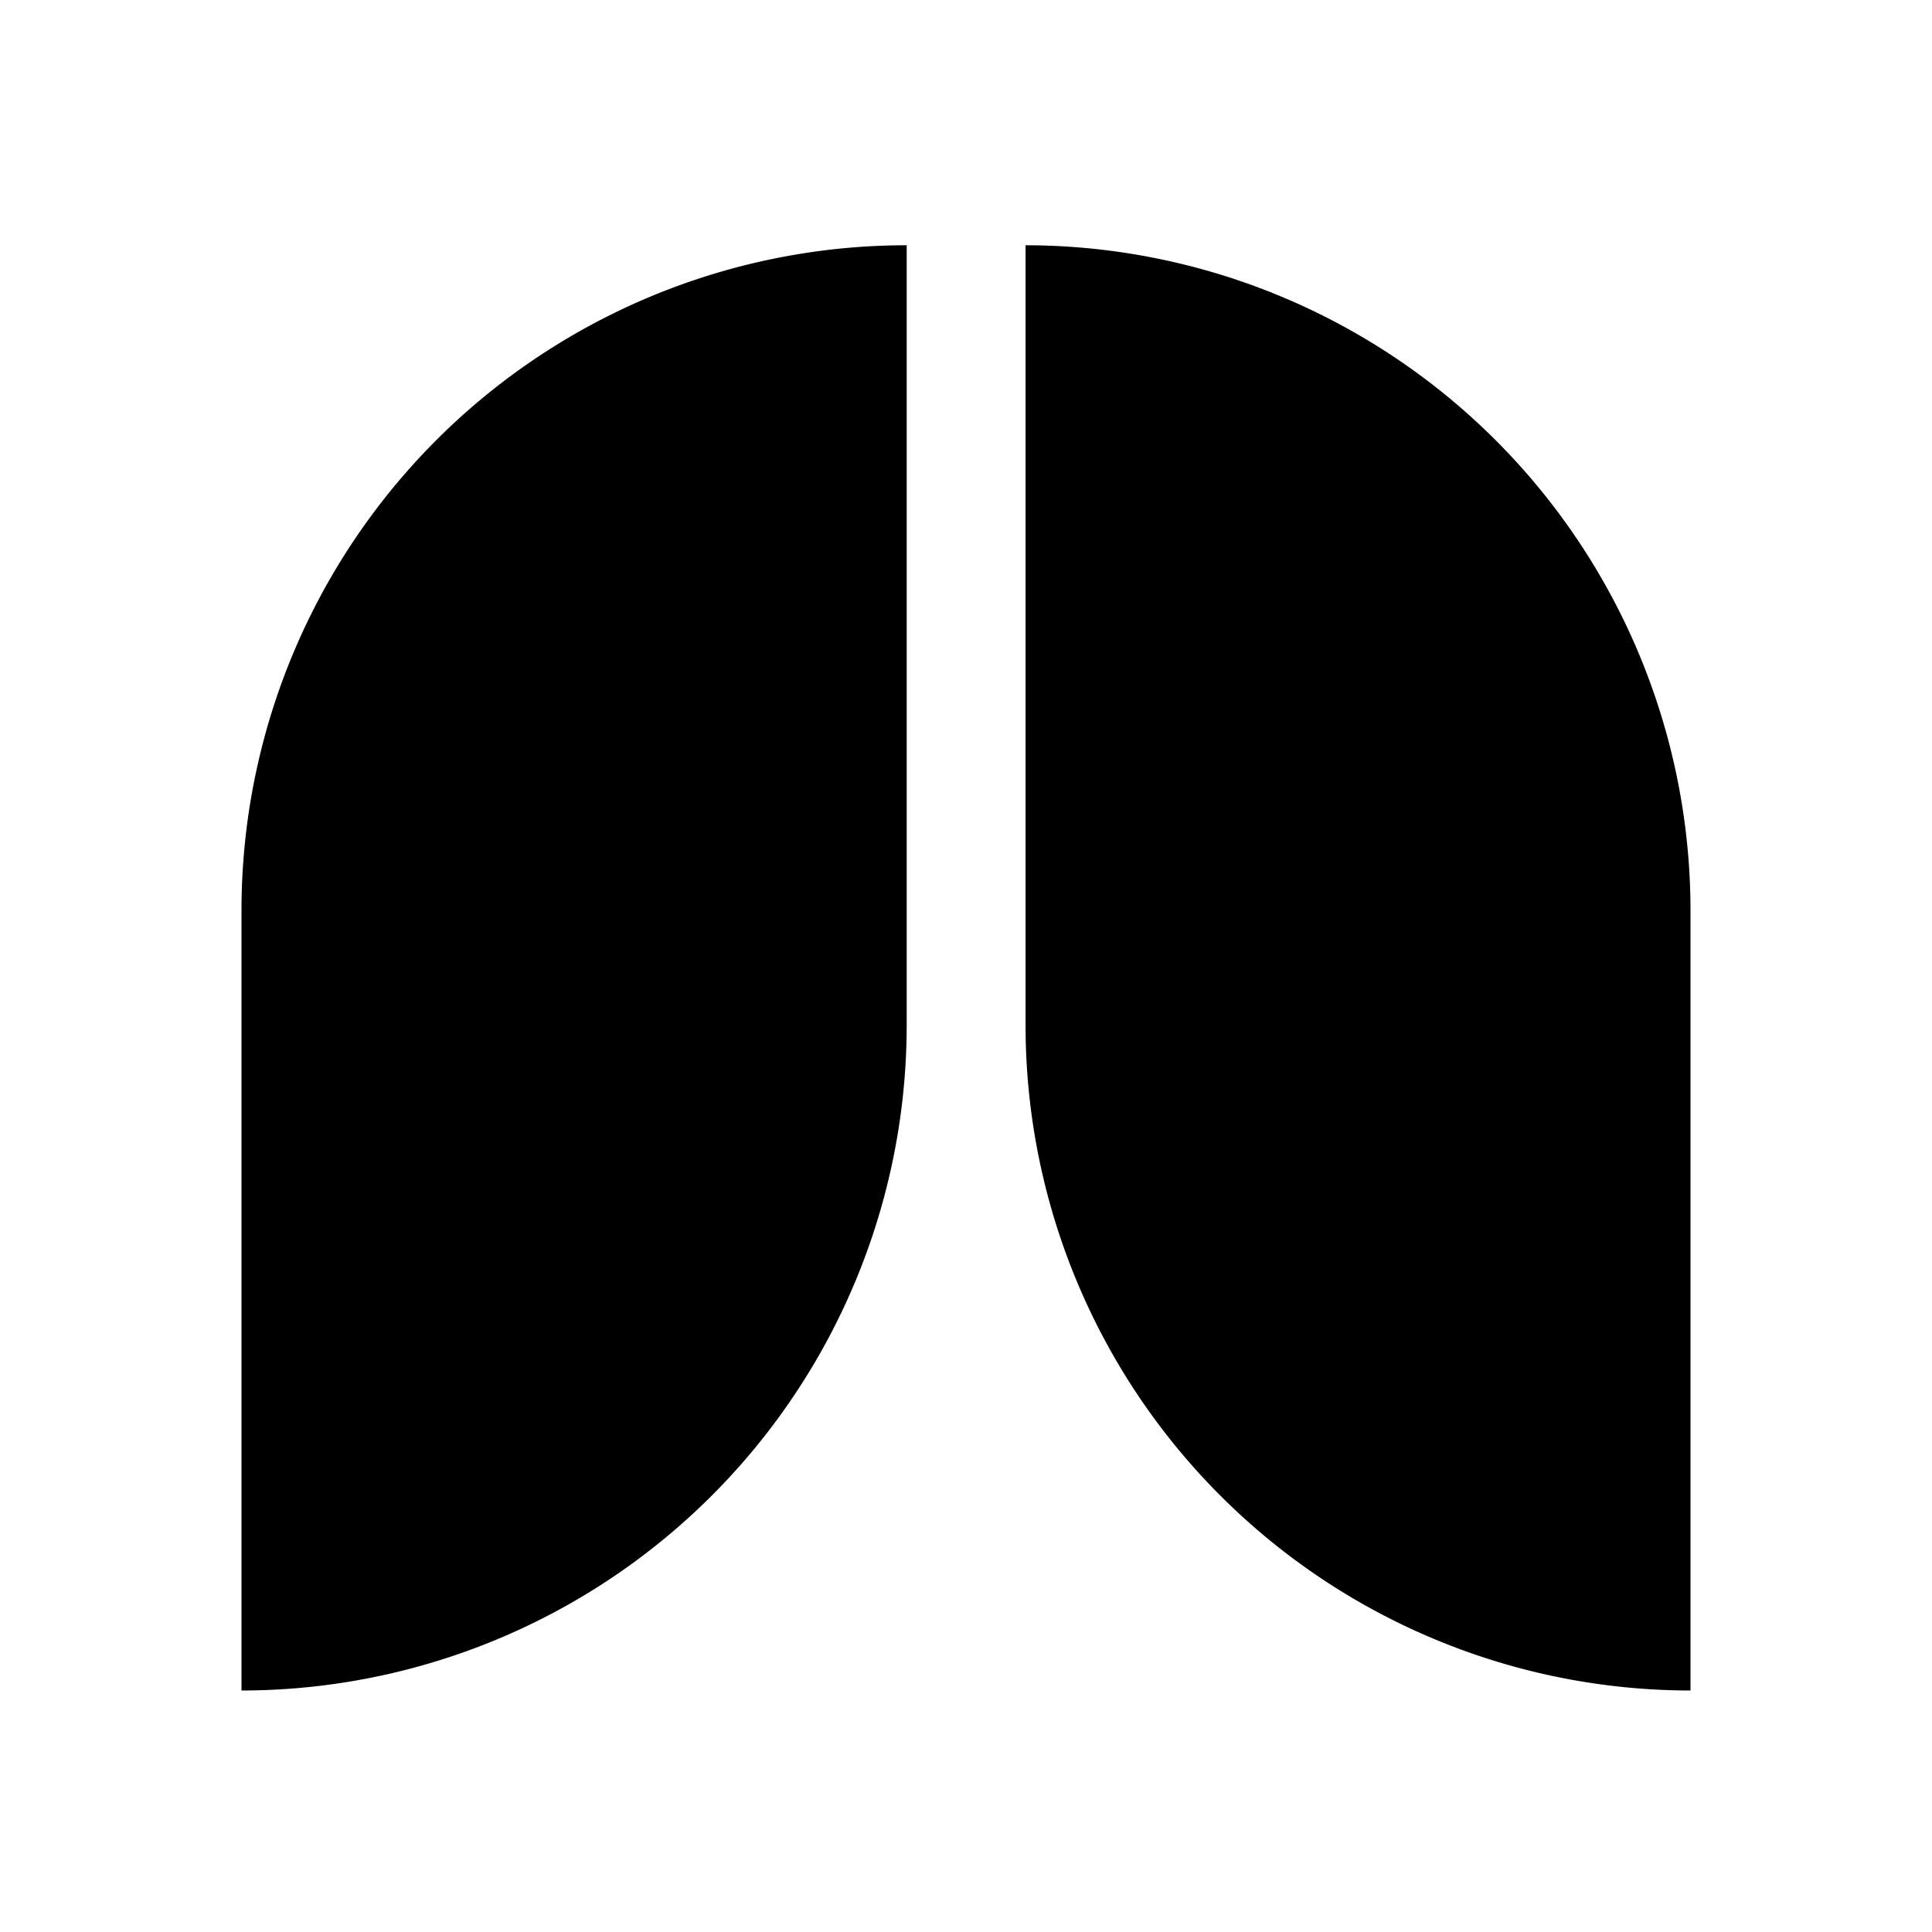 <svg xmlns="http://www.w3.org/2000/svg" viewBox="0 0 72 72">
	<path d="M38.22,9.14V38.19A24.79,24.79,0,0,0,63,63V34A24.8,24.8,0,0,0,38.22,9.14Z" />
    <path d="M33.79,9.14V38.19A24.8,24.8,0,0,1,9,63V34A24.79,24.79,0,0,1,33.79,9.14Z" />
	<rect x="0.37" y="0.36" width="71.28" height="71.28" fill="none"/>
</svg>
